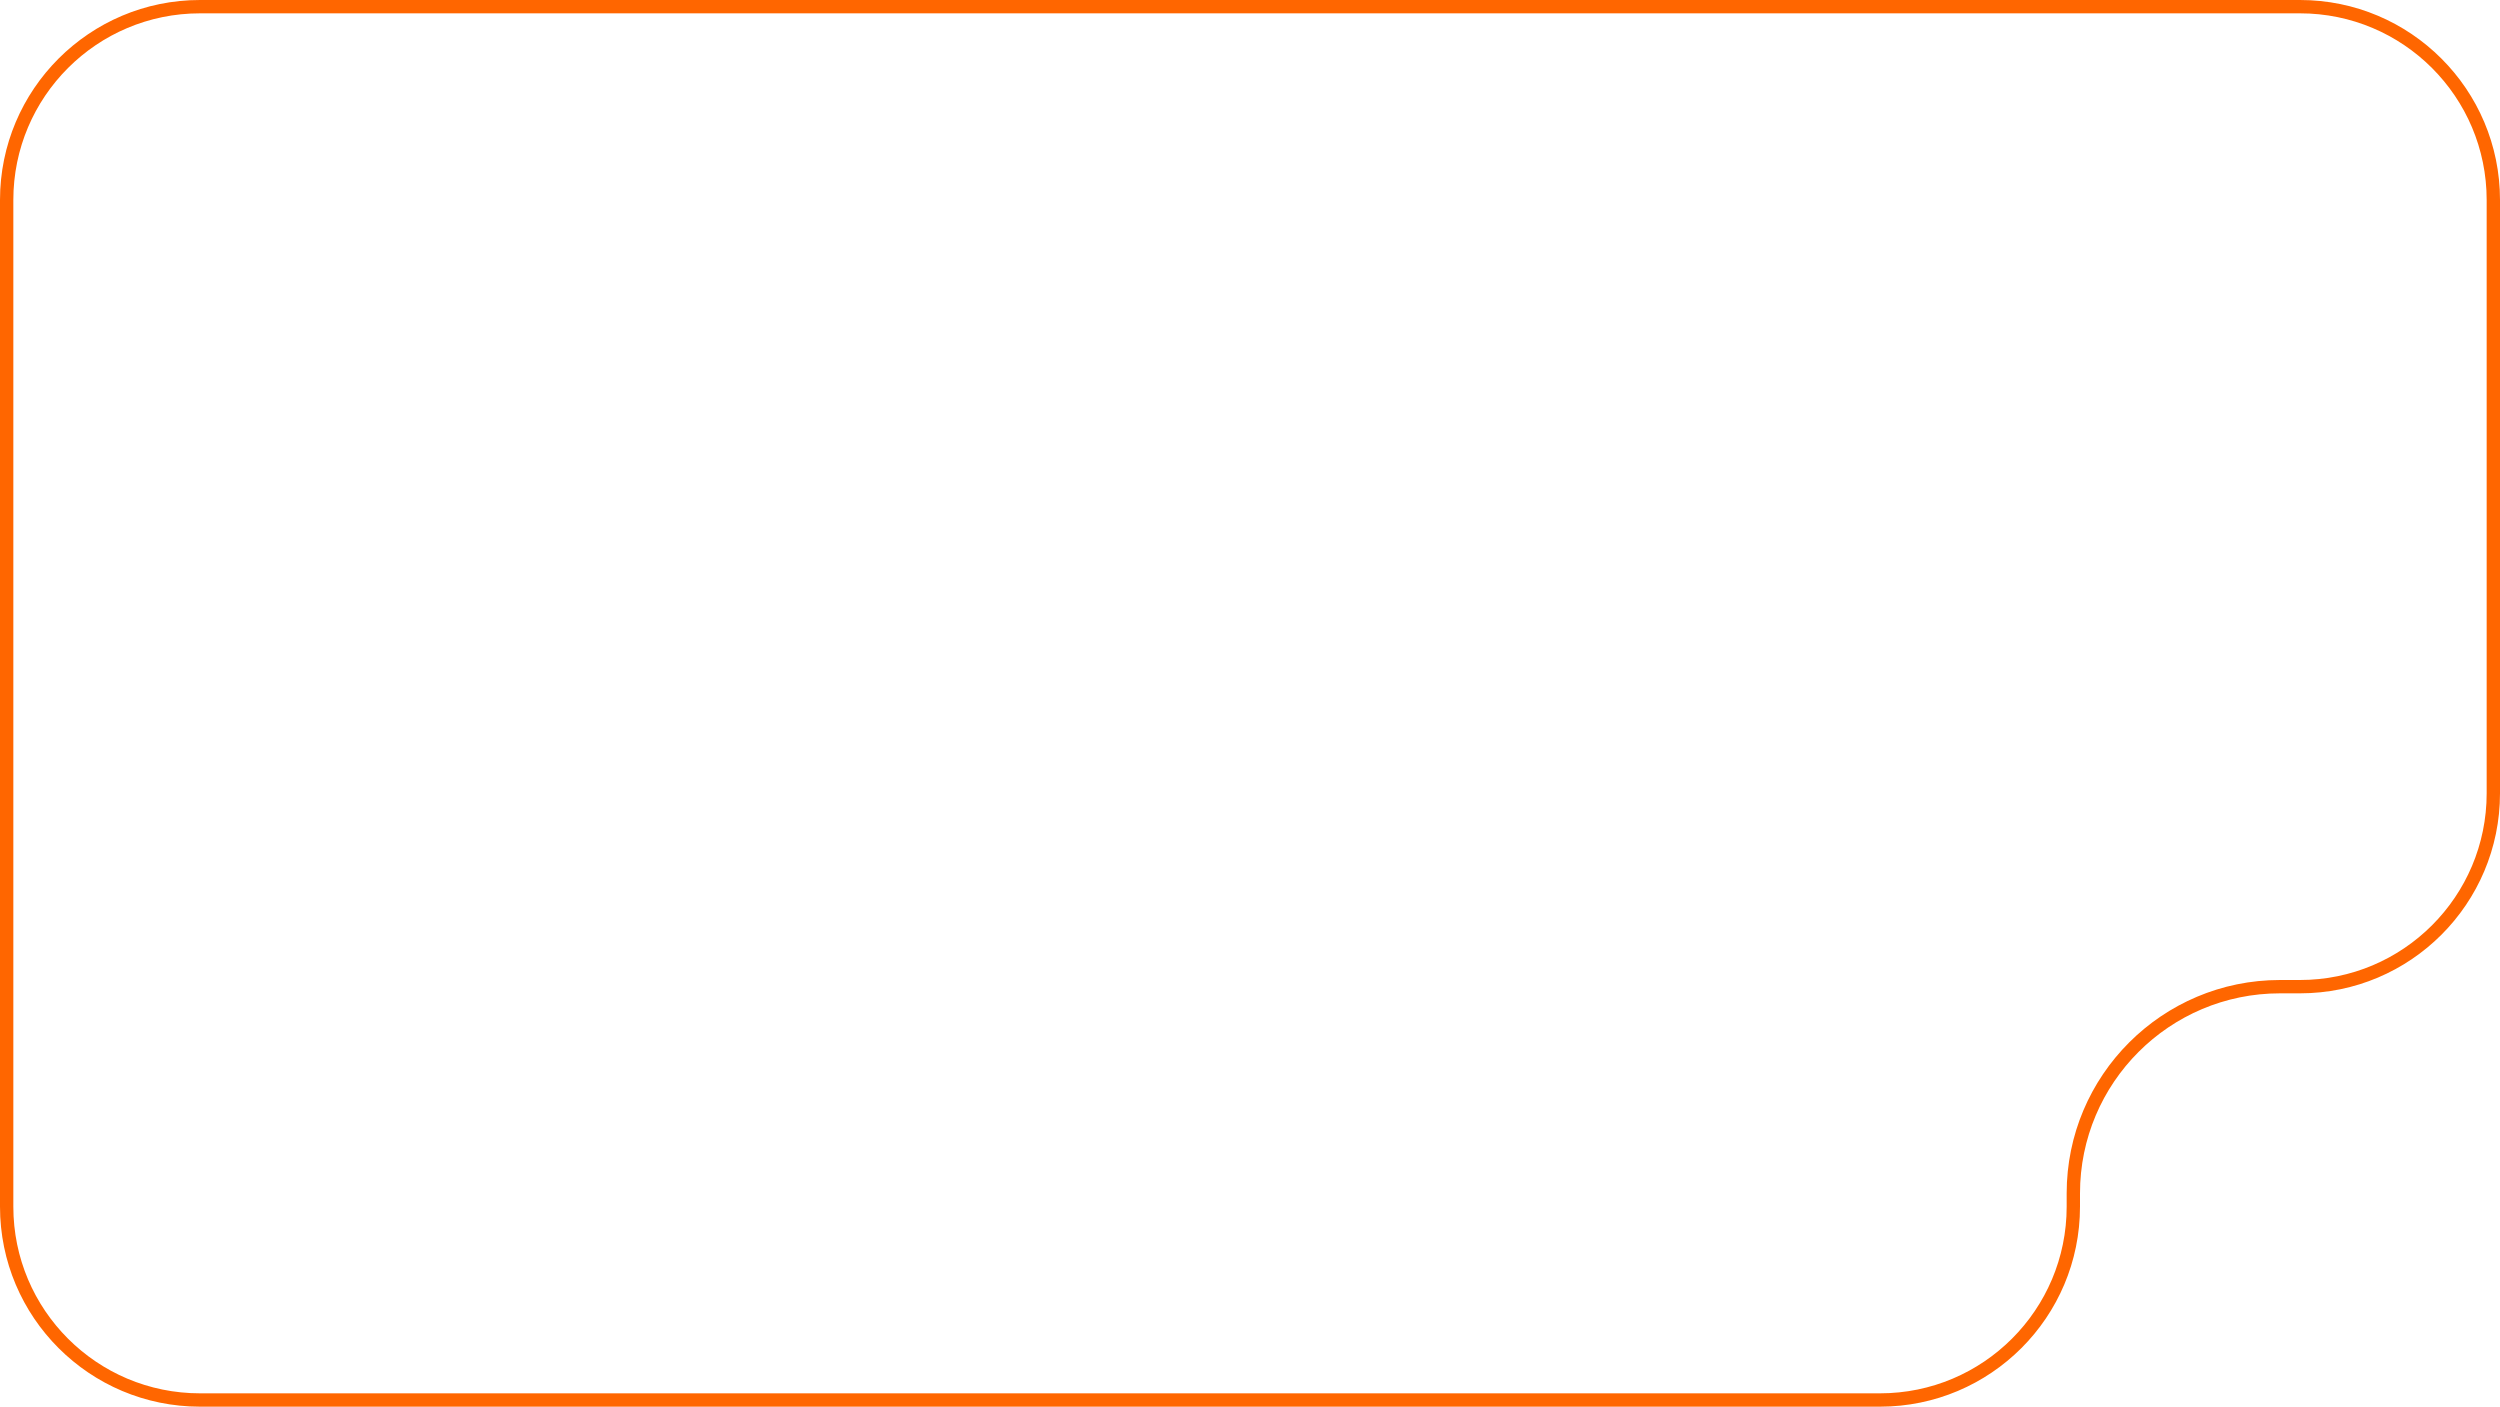 <svg width="375" height="211" viewBox="0 0 375 211" fill="none" xmlns="http://www.w3.org/2000/svg">
<path d="M311 181C311 197.016 298.016 210 282 210L30 210C13.984 210 1 197.016 1 181L1 30C1 13.984 13.984 1 30 1L345 1C361.016 1 374 13.984 374 30L374 119C374 135.016 361.016 148 345 148L342 148C324.879 148 311 161.879 311 179L311 181Z" stroke="#FF6600" stroke-width="2"/>
</svg>

